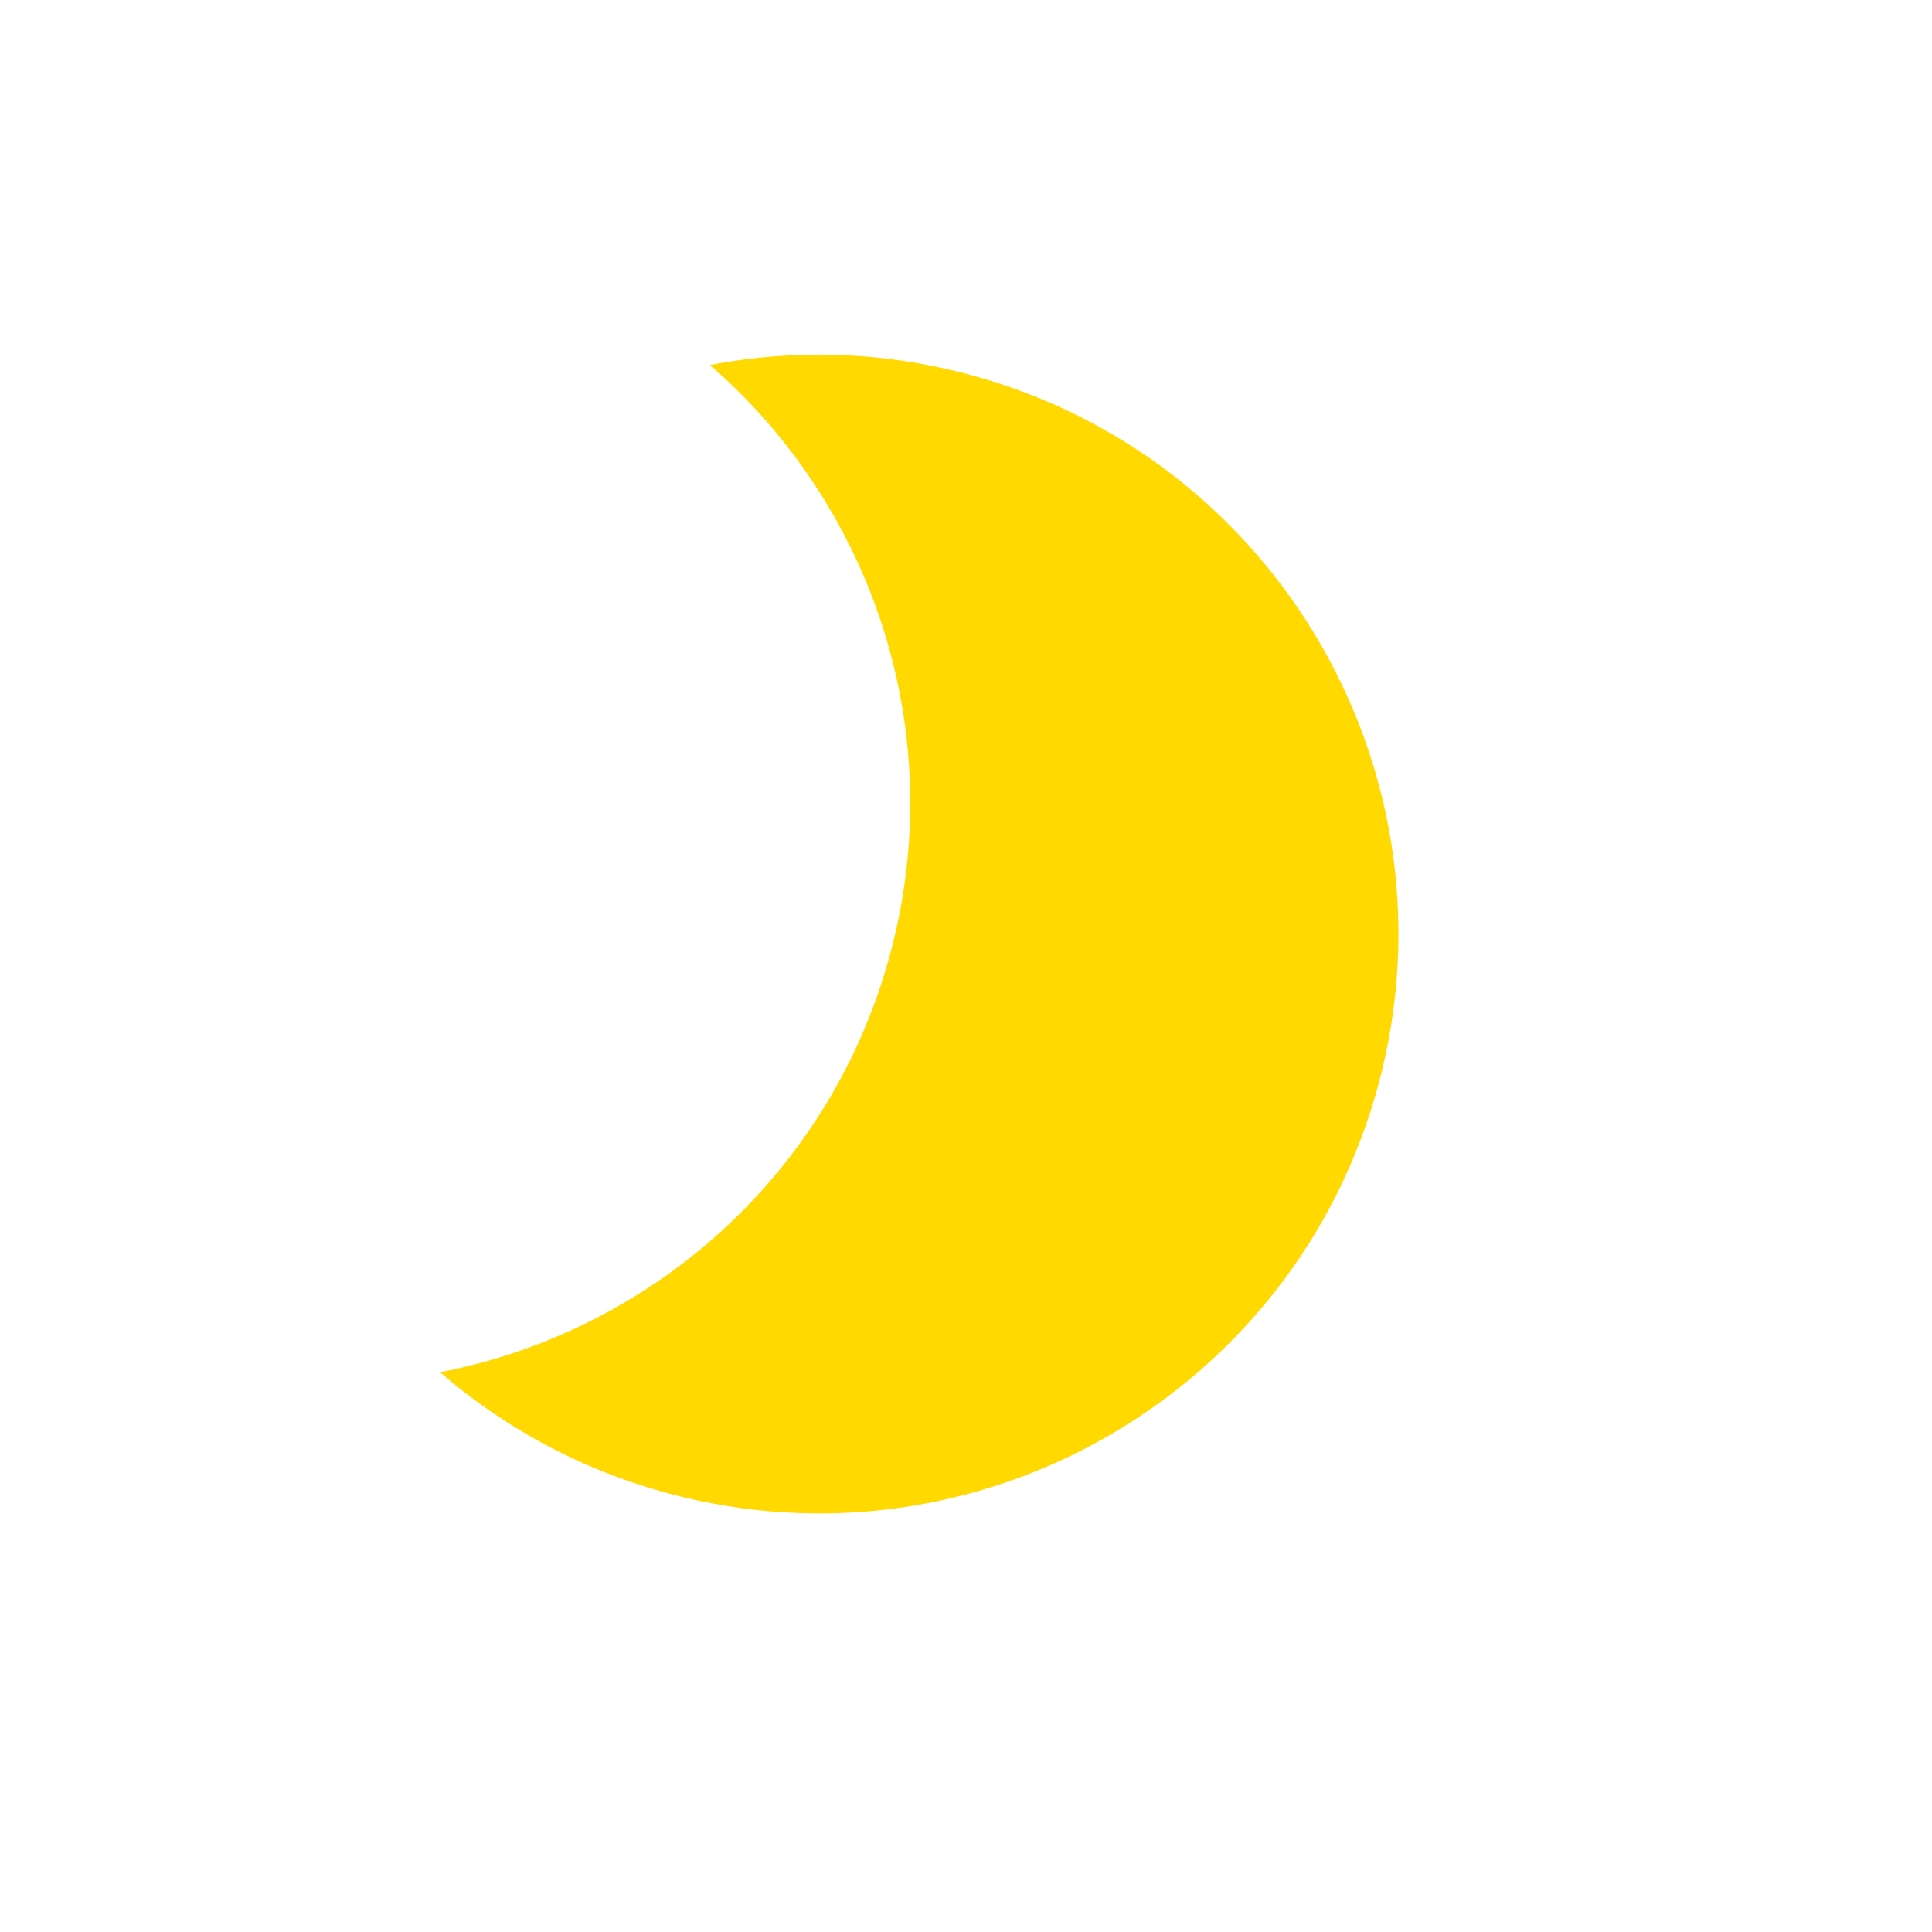 <svg width="50" height="50" viewBox="0 0 50 50" fill="none" xmlns="http://www.w3.org/2000/svg">
<path fill-rule="evenodd" clip-rule="evenodd" d="M11.388 35.513C16.849 34.462 21.508 30.4 23.044 24.667C24.579 18.935 22.576 13.088 18.373 9.447C20.53 9.031 22.812 9.086 25.077 9.693C33.074 11.835 37.82 20.055 35.677 28.053C33.534 36.05 25.314 40.795 17.317 38.653C15.052 38.046 13.048 36.952 11.388 35.513Z" fill="#FFD900"/>
</svg>
